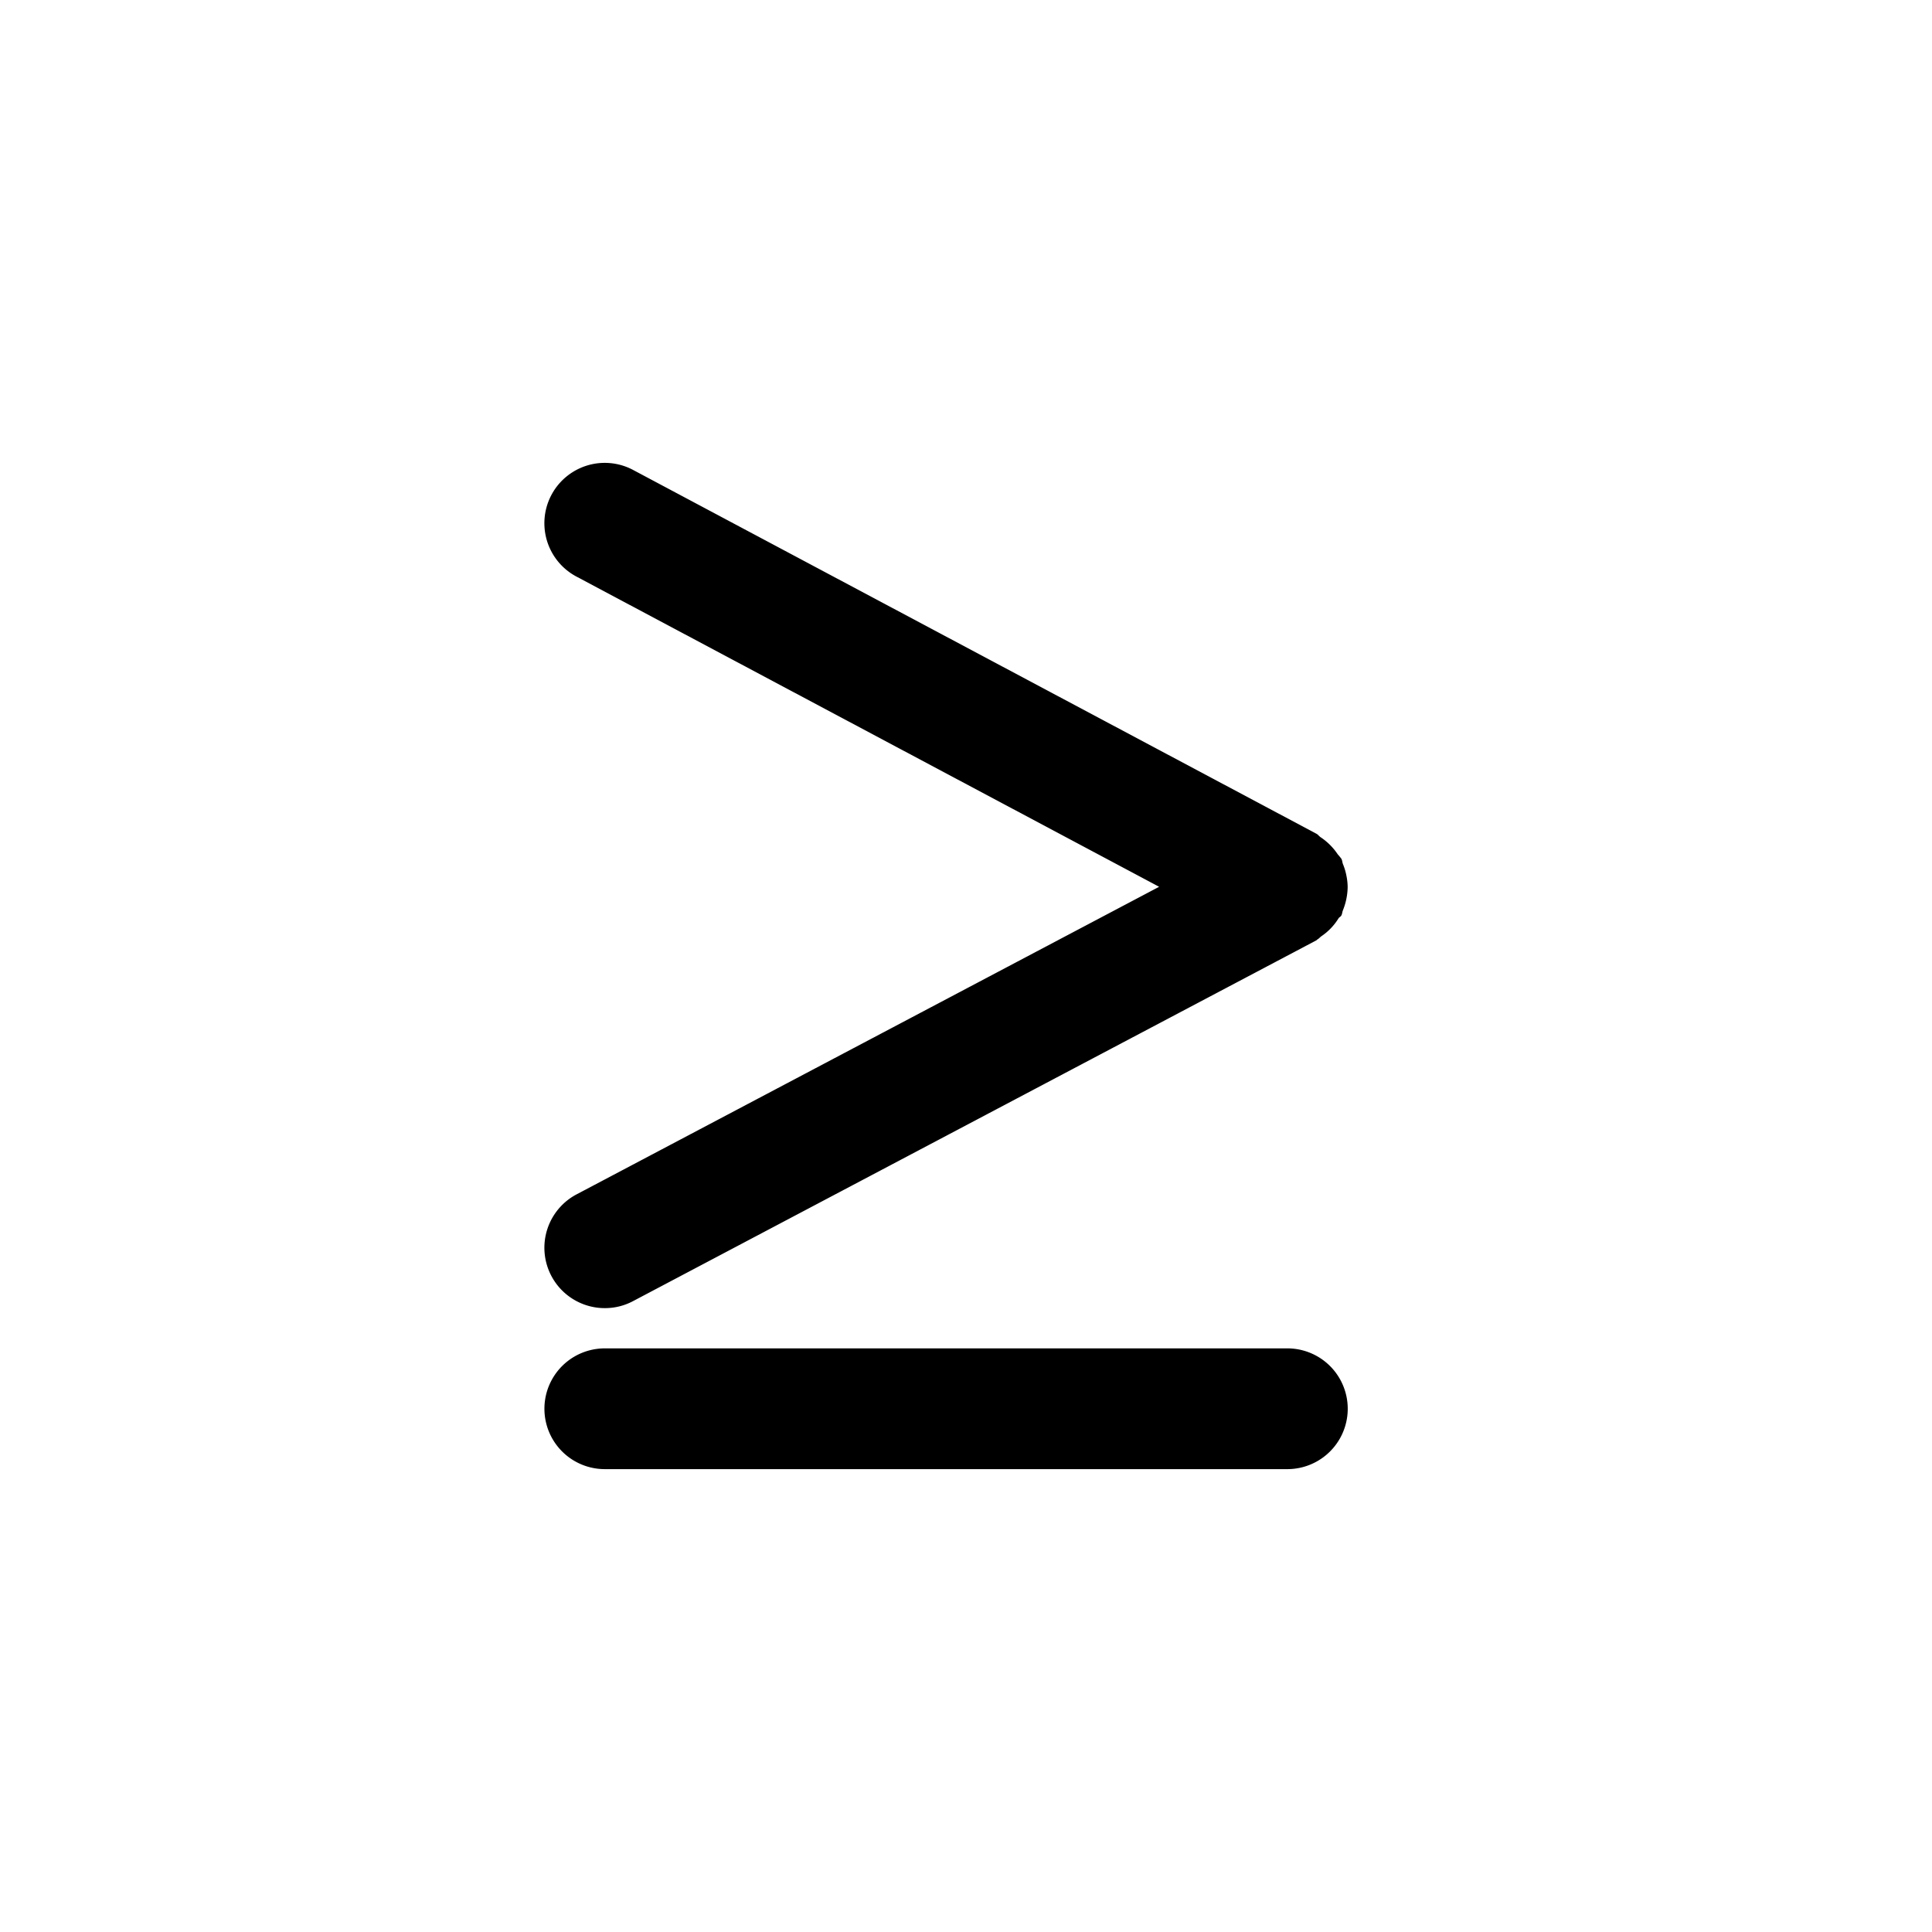 <svg id="icons" xmlns="http://www.w3.org/2000/svg" viewBox="0 0 24 24"><title>code_m_path</title><path d="M15.992,16.75H7.513a.75.75,0,0,0,0,1.5h8.479a.75.75,0,0,0,0-1.5Z"/><path d="M16.726,10.88a.729.729,0,0,0-.043-.145c-.009-.022-.008-.046-.02-.067a.693.693,0,0,0-.045-.055.764.764,0,0,0-.212-.212c-.02-.013-.032-.033-.053-.044L7.865,5.838a.75.75,0,0,0-.705,1.324l7.239,3.854-7.237,3.821A.75.75,0,0,0,7.514,16.25a.741.741,0,0,0,.35-.087l8.487-4.481c.006-.003.01-.01.016-.013.018-.01.031-.027.048-.039a.728.728,0,0,0,.212-.221c.009-.015.027-.021.036-.037.011-.021.011-.045.02-.066a.798.798,0,0,0,.058-.285A.72.72,0,0,0,16.726,10.88Z"/></svg>